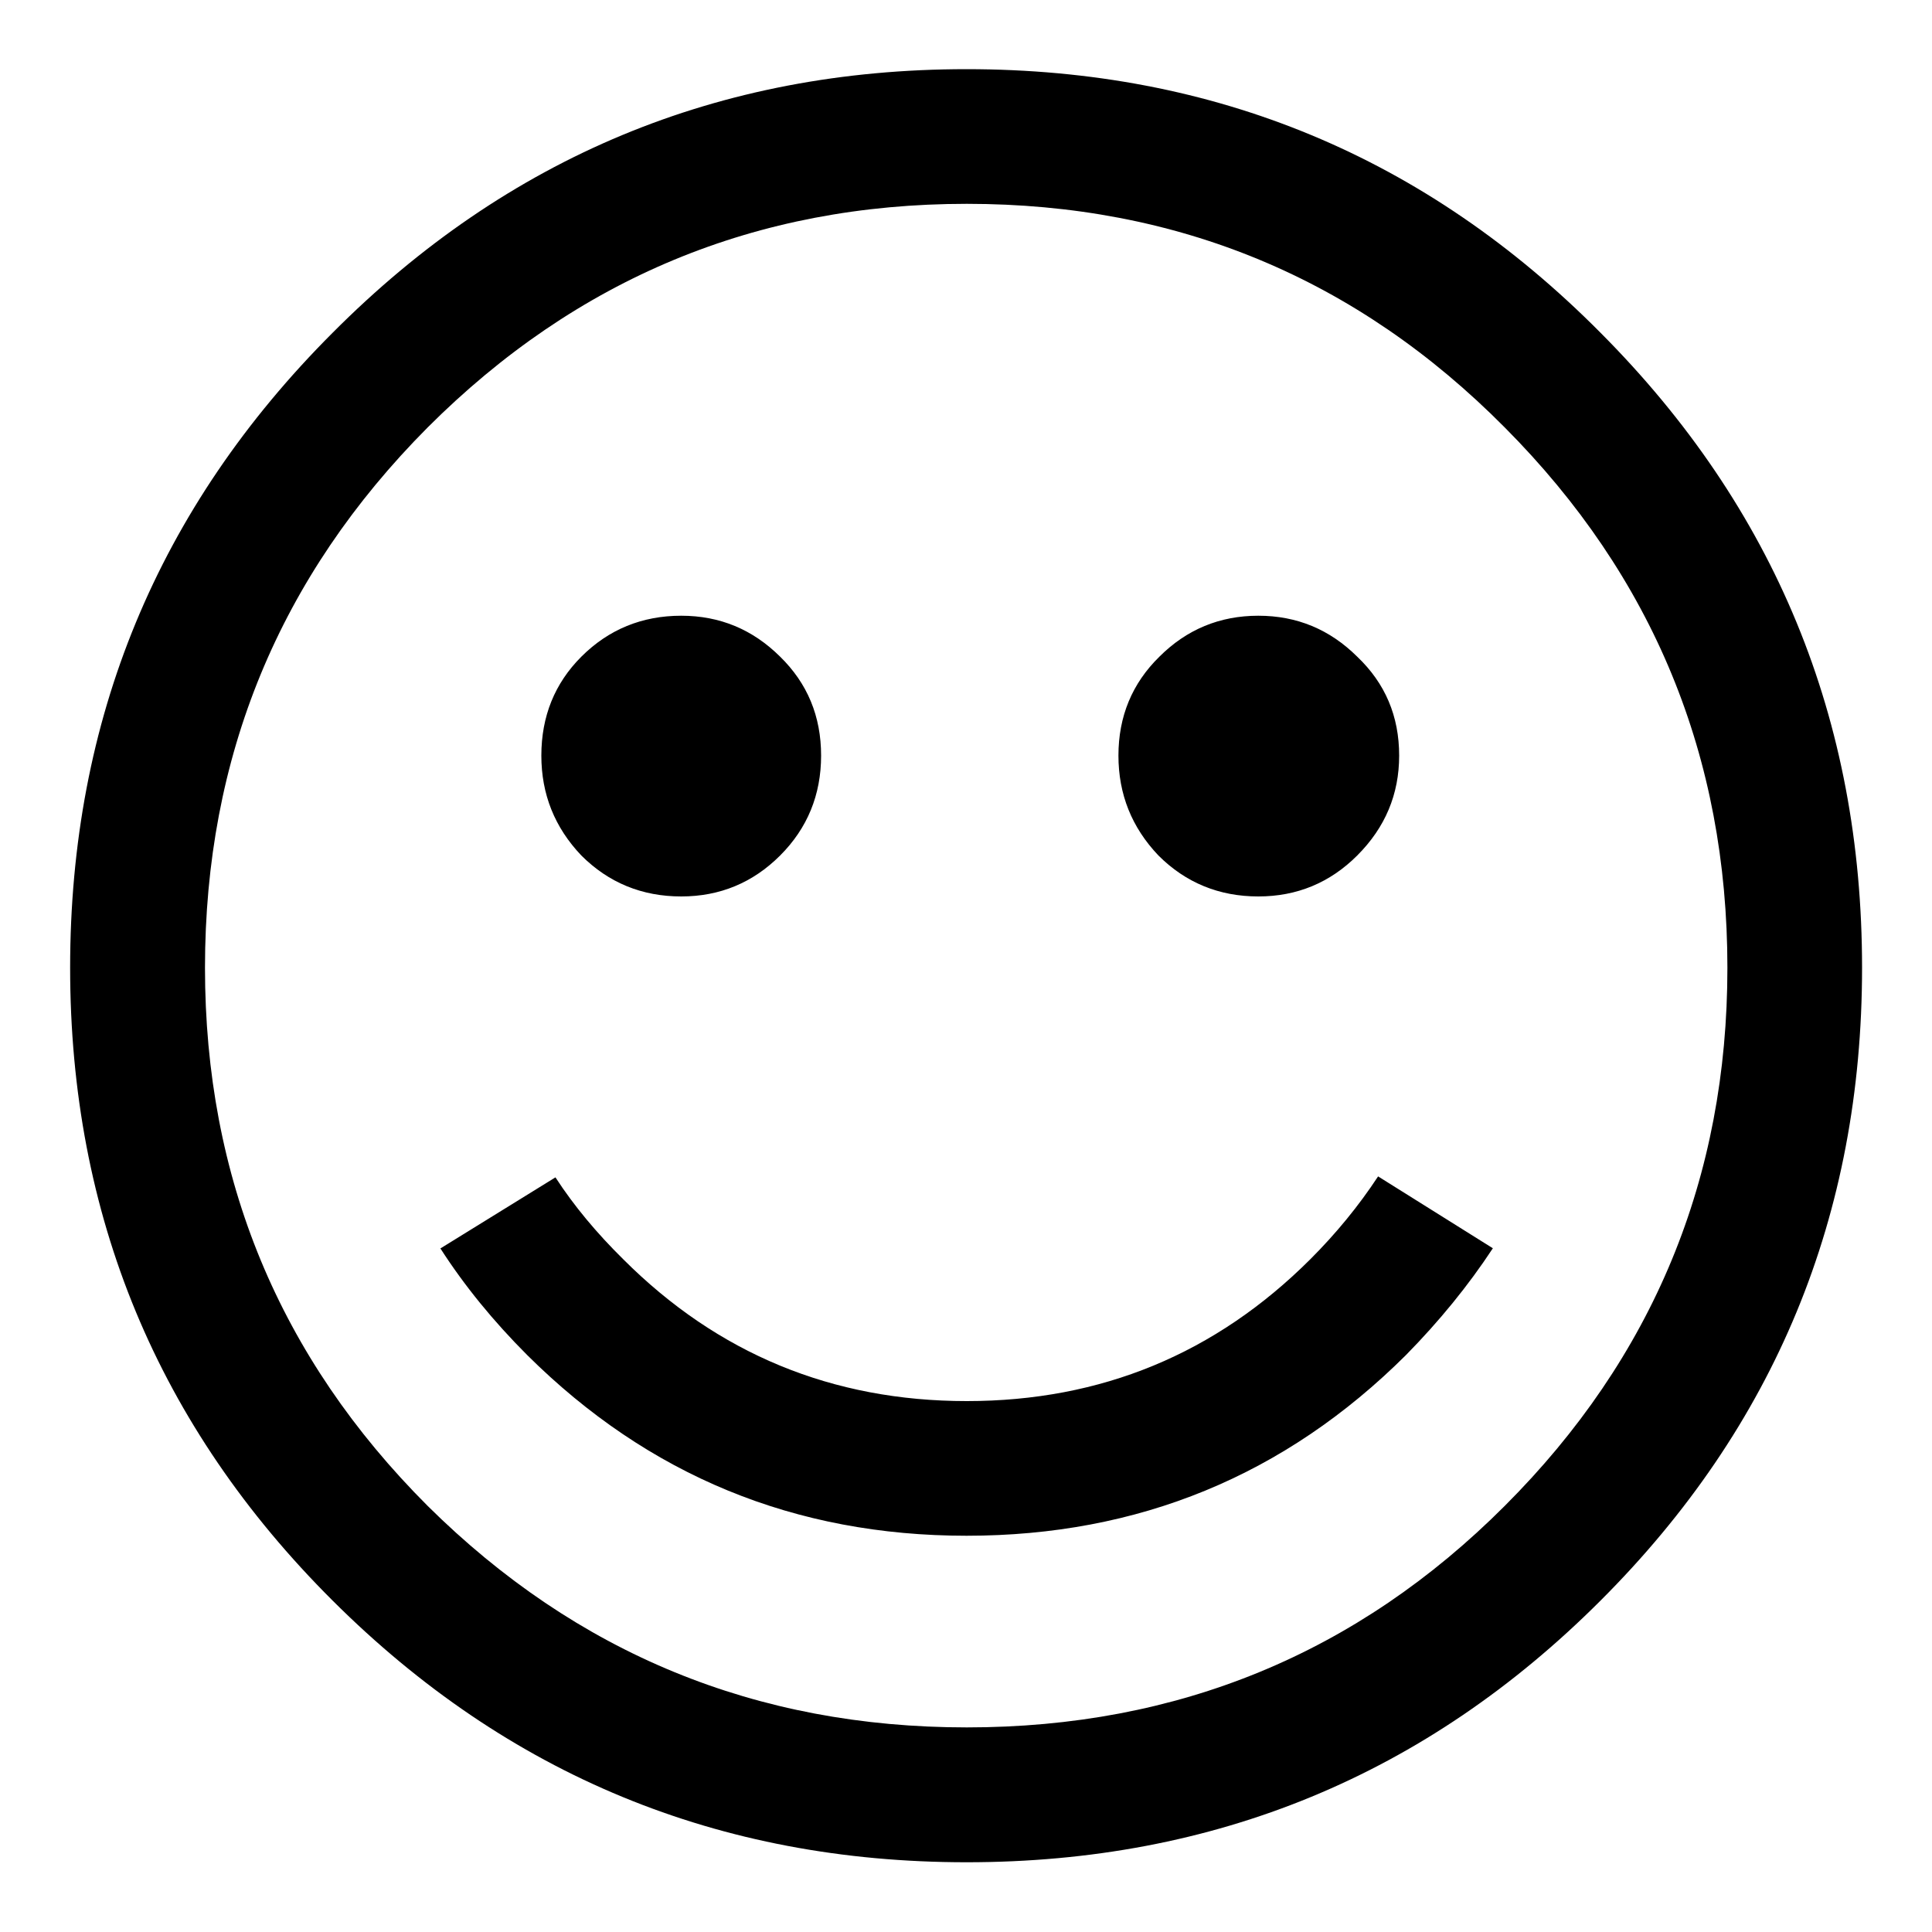 <?xml version="1.0" encoding="UTF-8" standalone="no"?>
<svg
   xmlns:dc="http://purl.org/dc/elements/1.1/"
   xmlns:cc="http://creativecommons.org/ns#"
   xmlns:rdf="http://www.w3.org/1999/02/22-rdf-syntax-ns#"
   xmlns:svg="http://www.w3.org/2000/svg"
   xmlns="http://www.w3.org/2000/svg"
   xmlns:sodipodi="http://sodipodi.sourceforge.net/DTD/sodipodi-0.dtd"
   xmlns:inkscape="http://www.inkscape.org/namespaces/inkscape"
   width="10mm"
   height="10mm"
   viewBox="0 0 10 10"
   version="1.1"
   id="svg8"
   sodipodi:docname="icon.svg"
   inkscape:version="1.0.1 (3bc2e813f5, 2020-09-07)">
  <sodipodi:namedview
     pagecolor="#ffffff"
     bordercolor="#666666"
     borderopacity="1"
     objecttolerance="10"
     gridtolerance="10"
     guidetolerance="10"
     inkscape:pageopacity="0"
     inkscape:pageshadow="2"
     inkscape:window-width="1920"
     inkscape:window-height="1016"
     id="namedview9"
     showgrid="false"
     inkscape:zoom="39.683763"
     inkscape:cx="16.127682"
     inkscape:cy="21.267221"
     inkscape:window-x="0"
     inkscape:window-y="0"
     inkscape:window-maximized="1"
     inkscape:current-layer="text833"
     inkscape:document-rotation="0" />
  <defs
     id="defs2">
    <rect
       x="21.624"
       y="59.93"
       width="105.26"
       height="73.992"
       id="rect835" />
  </defs>
  <g
     id="layer1"
     transform="translate(-22.503,-60.788)">
    <g
       aria-label="☺"
       transform="translate(0.362,0.359)"
       id="text833"
       style="font-style:normal;font-weight:normal;font-size:10.583px;line-height:1.25;font-family:sans-serif;letter-spacing:0px;word-spacing:0px;white-space:pre;shape-inside:url(#rect835);fill:#000000;fill-opacity:1;stroke:none">
      <path
         d="m 24.943,64.34 c 0,-0.203 0.069,-0.374 0.207,-0.512 0.141,-0.141 0.314,-0.212 0.517,-0.212 0.2,0 0.37,0.071 0.512,0.212 0.141,0.138 0.212,0.308 0.212,0.512 0,0.203 -0.071,0.376 -0.212,0.517 -0.141,0.141 -0.312,0.212 -0.512,0.212 -0.203,0 -0.376,-0.071 -0.517,-0.212 -0.138,-0.145 -0.207,-0.317 -0.207,-0.517 z m 2.987,0 c 0,-0.203 0.071,-0.374 0.212,-0.512 0.141,-0.141 0.312,-0.212 0.512,-0.212 0.2,0 0.37,0.071 0.512,0.212 0.145,0.138 0.217,0.308 0.217,0.512 0,0.2 -0.072,0.372 -0.217,0.517 -0.141,0.141 -0.312,0.212 -0.512,0.212 -0.203,0 -0.376,-0.071 -0.517,-0.212 -0.138,-0.145 -0.207,-0.317 -0.207,-0.517 z m -5.426,1.098 c 0,-1.285 0.453,-2.381 1.359,-3.287 0.906,-0.91 2,-1.364 3.281,-1.364 1.285,0 2.379,0.455 3.281,1.364 0.903,0.906 1.354,2.002 1.354,3.287 0,1.282 -0.451,2.374 -1.354,3.276 -0.903,0.903 -1.996,1.354 -3.281,1.354 -1.282,0 -2.375,-0.451 -3.281,-1.354 -0.906,-0.903 -1.359,-1.995 -1.359,-3.276 z m 0.698,0 c 0,1.089 0.384,2.017 1.152,2.785 0.772,0.765 1.702,1.147 2.791,1.147 1.092,0 2.021,-0.382 2.785,-1.147 0.768,-0.768 1.152,-1.697 1.152,-2.785 0,-1.092 -0.384,-2.024 -1.152,-2.796 -0.765,-0.772 -1.693,-1.158 -2.785,-1.158 -1.089,0 -2.019,0.386 -2.791,1.158 -0.768,0.772 -1.152,1.704 -1.152,2.796 z m 1.22,1.452 0.594,-0.367 c 0.096,0.148 0.214,0.289 0.351,0.424 0.489,0.489 1.082,0.734 1.778,0.734 0.696,0 1.288,-0.245 1.778,-0.734 0.134,-0.134 0.251,-0.277 0.351,-0.429 l 0.594,0.372 c -0.127,0.193 -0.277,0.377 -0.45,0.553 -0.627,0.624 -1.385,0.935 -2.274,0.935 -0.889,0 -1.647,-0.312 -2.274,-0.935 -0.176,-0.176 -0.326,-0.36 -0.45,-0.553 z"
         style="font-style:normal;font-variant:normal;font-weight:normal;font-stretch:normal;font-family:'Open Sans';-inkscape-font-specification:'Open Sans'"
         id="path857"
         sodipodi:nodetypes="ssscssscsscscssscsscscsssssscssscscscccsscccscc" />
    </g>
  </g>
</svg>
